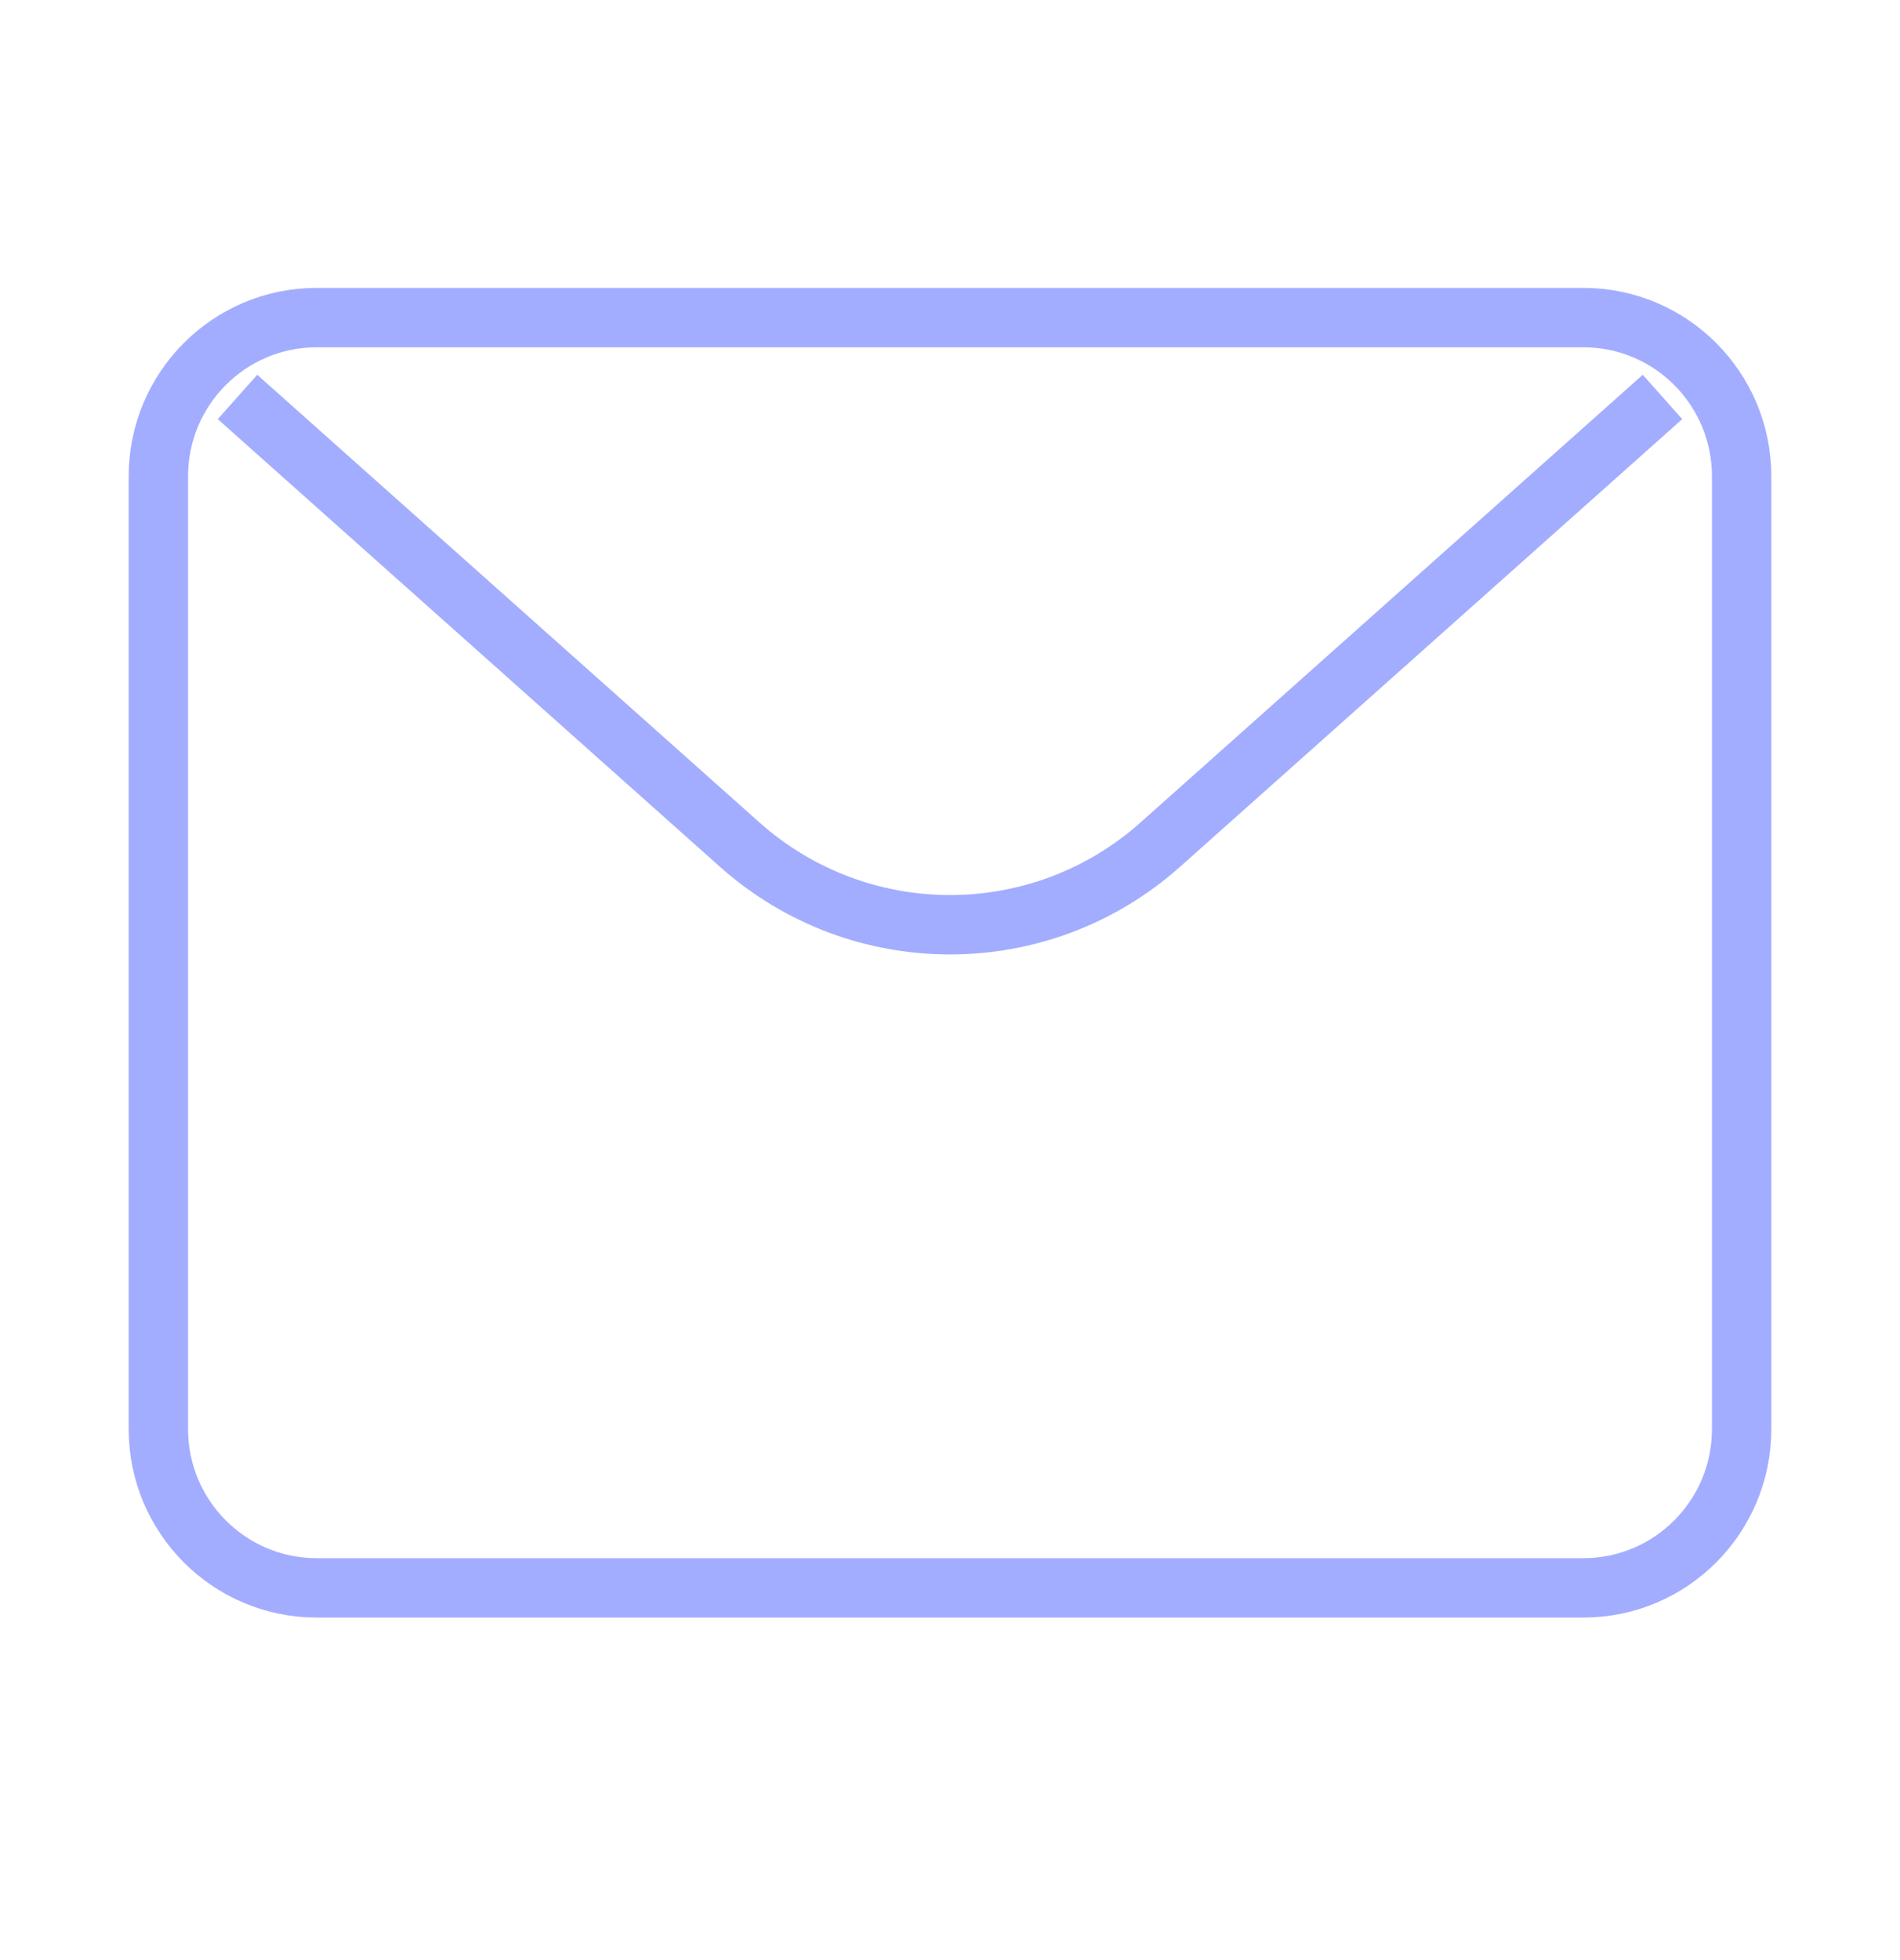 <svg width="32" height="33" viewBox="0 0 32 33" fill="none" xmlns="http://www.w3.org/2000/svg">
<path d="M2.667 8.02C2.667 6.544 3.861 5.347 5.333 5.347H26.667C28.14 5.347 29.333 6.544 29.333 8.02V24.059C29.333 25.536 28.14 26.733 26.667 26.733H5.333C3.861 26.733 2.667 25.536 2.667 24.059V8.02Z" stroke="#A3ADFF" stroke-linecap="round" stroke-linejoin="round"/>
<path d="M4 6.683L12.457 14.219C14.477 16.019 17.523 16.019 19.543 14.219L28 6.683" stroke="#A3ADFF" stroke-linejoin="round"/>
</svg>
